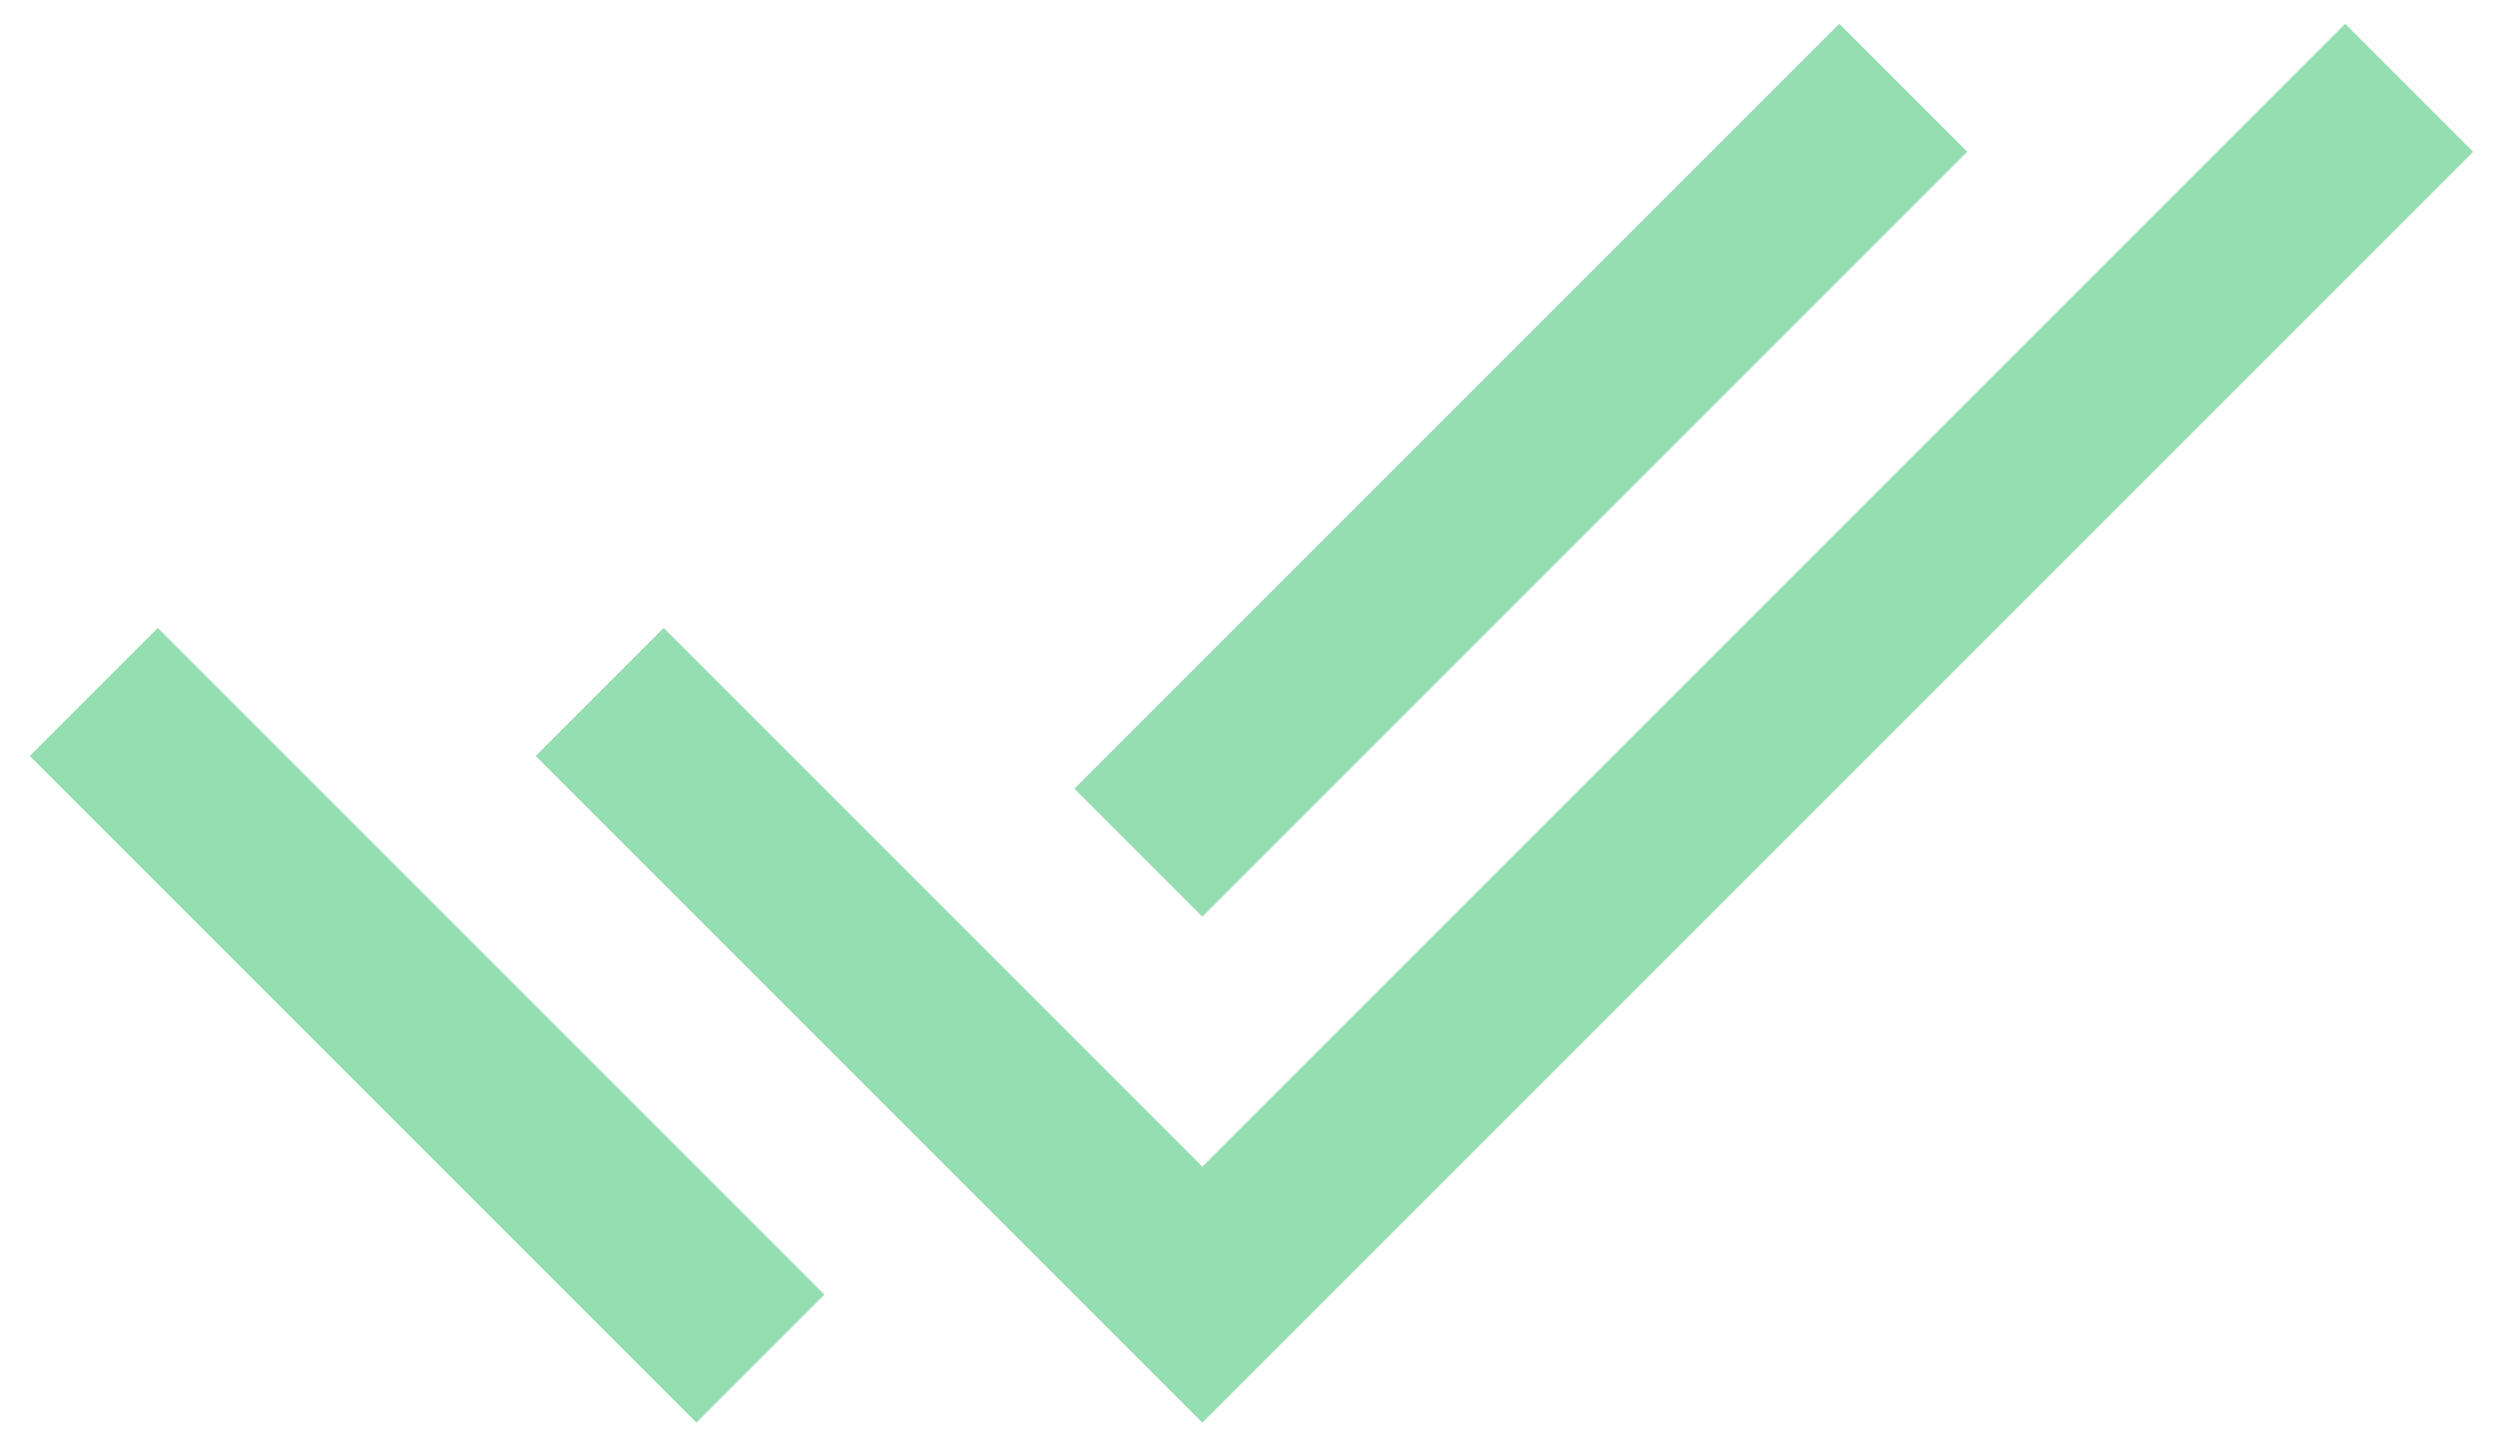<svg width="42" height="24" viewBox="0 0 42 24" fill="none" xmlns="http://www.w3.org/2000/svg">
<path d="M11.7 23.9L0.5 12.7L2.65 10.55L11.7 19.6L13.85 21.75L11.7 23.9ZM20.2 23.9L9 12.7L11.15 10.55L20.2 19.6L39.4 0.4L41.55 2.55L20.2 23.9ZM20.2 15.4L18.05 13.25L30.9 0.4L33.05 2.55L20.2 15.4Z" fill="#94DEB2"/>
</svg>
